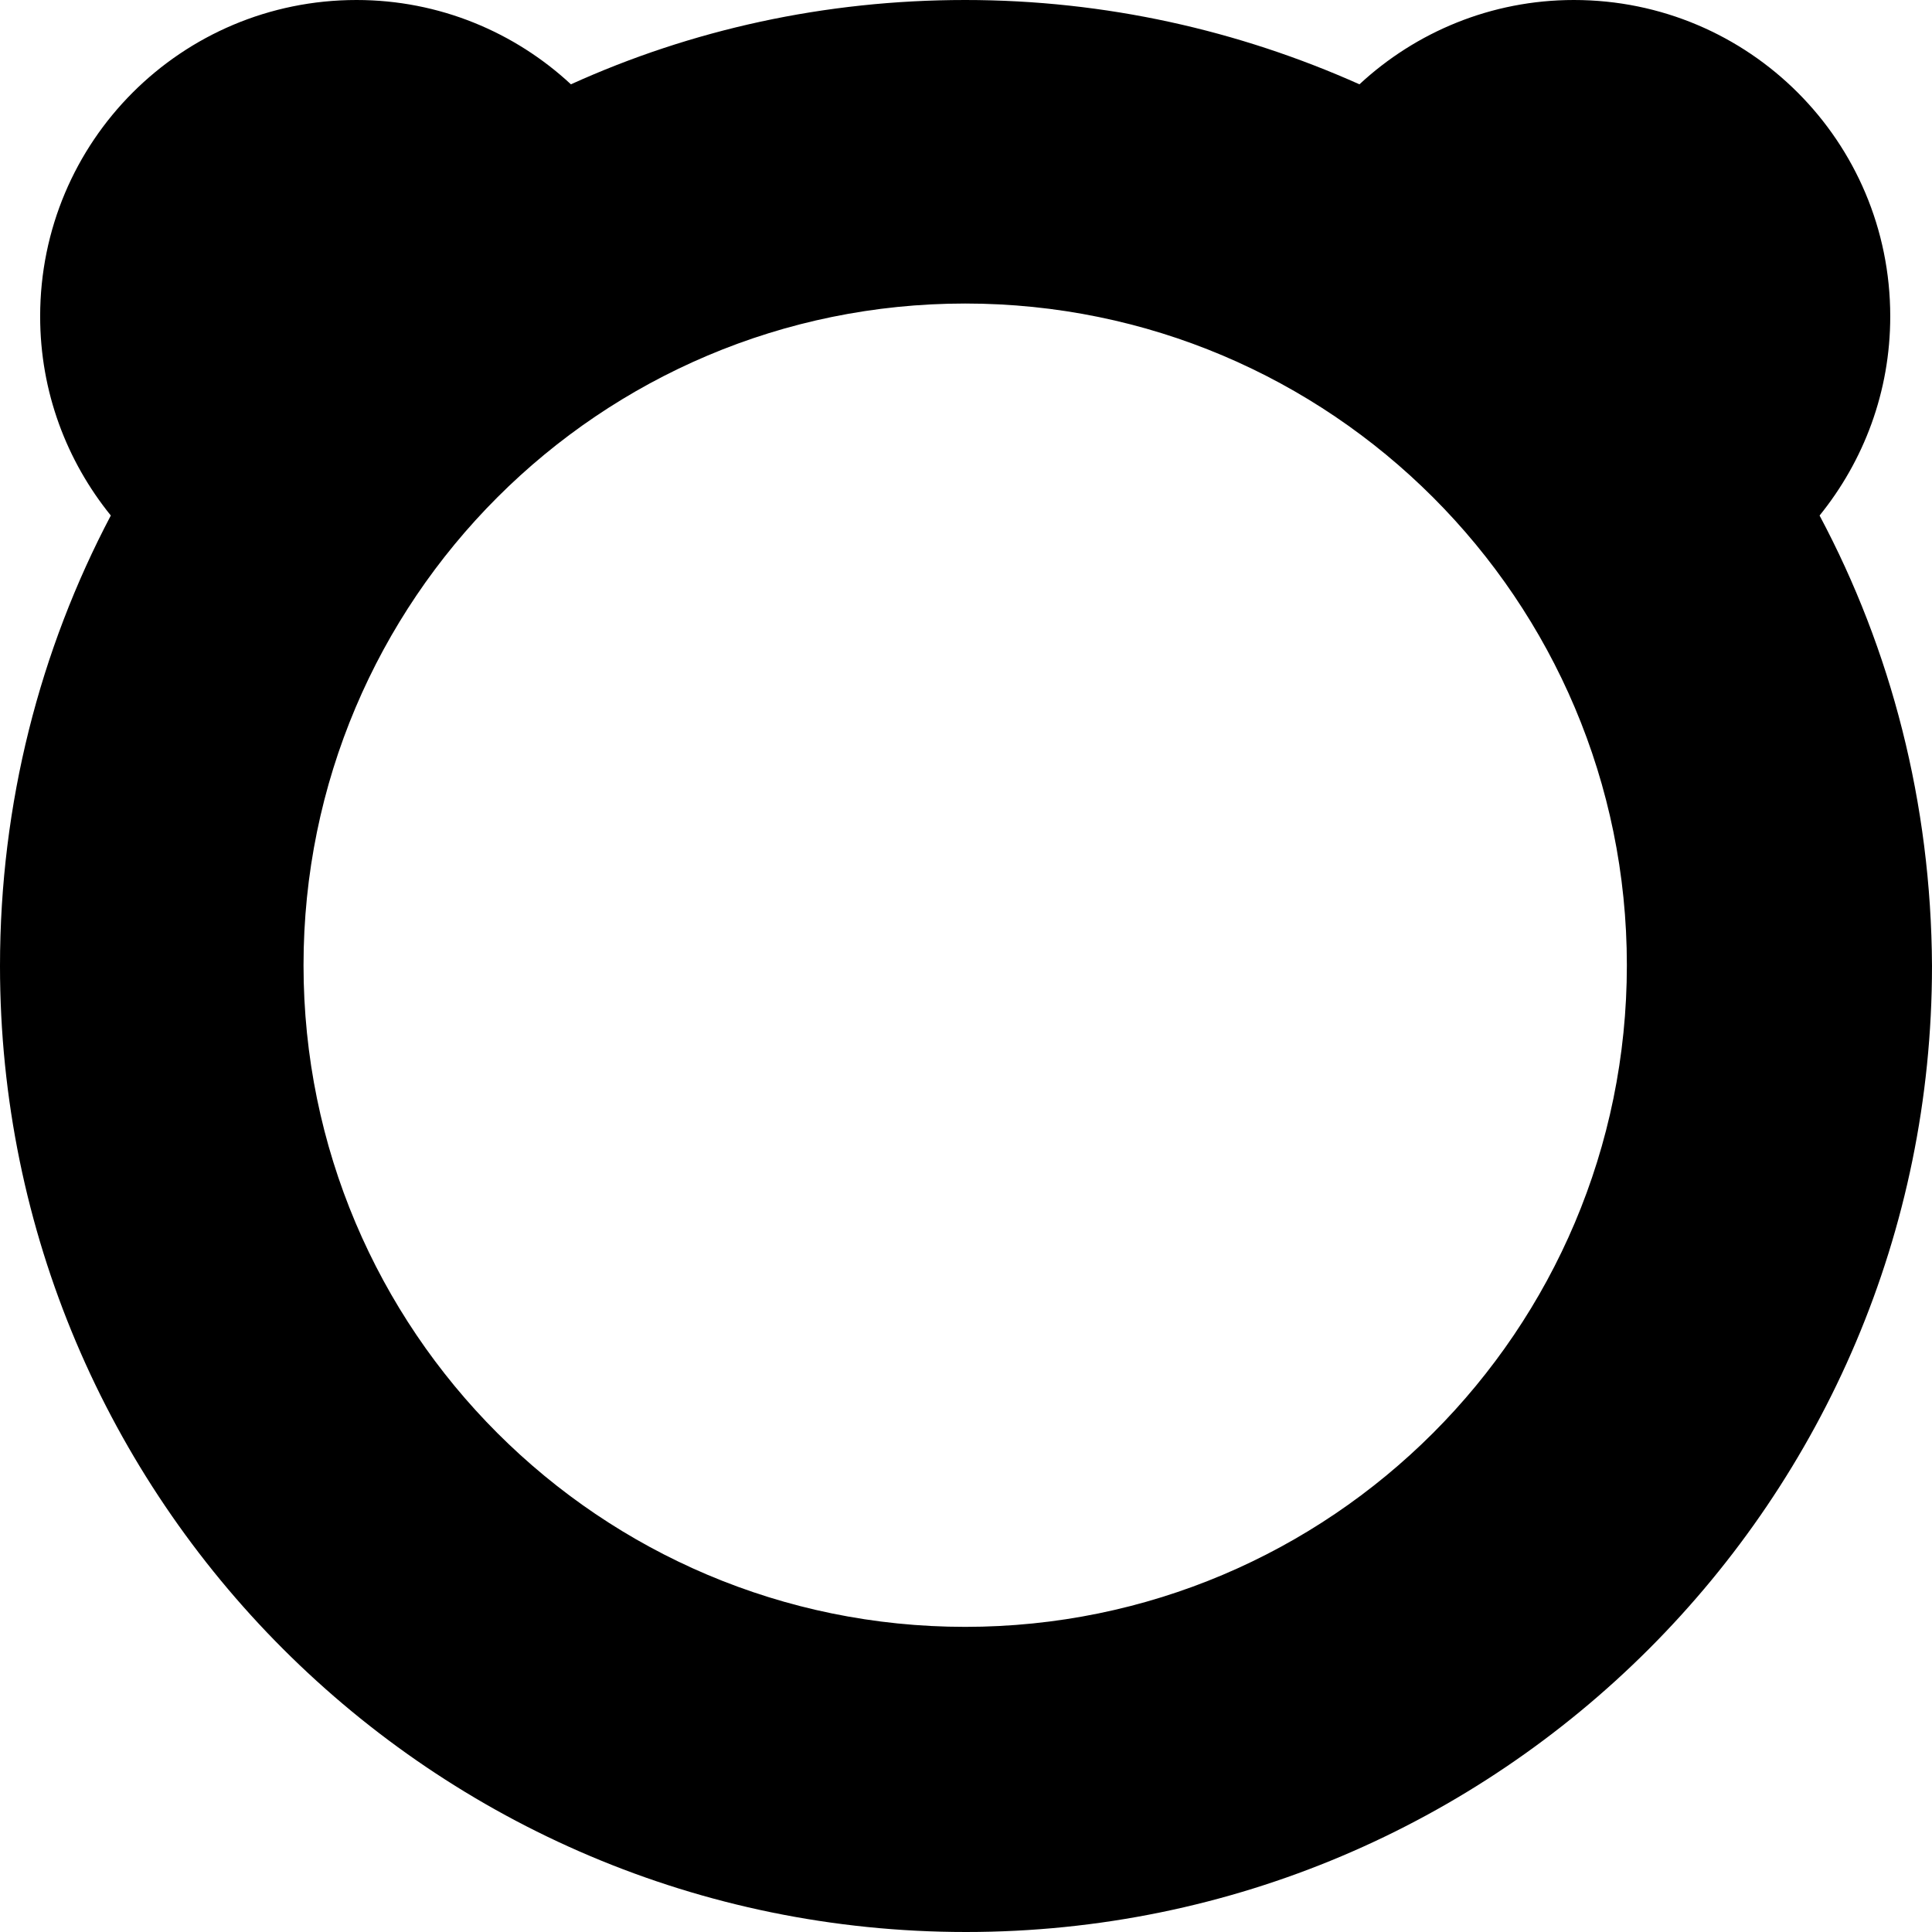 <svg xmlns="http://www.w3.org/2000/svg" xml:space="preserve" viewBox="0 0 245.601 245.601">
  <path d="M231.31 65.534c5.614-6.941 8.983-15.72 8.983-25.315C240.293 17.966 222.327 0 200.074 0c-10.514 0-20.109 4.083-27.255 10.718C157.507 3.879 140.562 0 122.698 0c-17.864 0-34.809 3.777-50.121 10.718C65.432 4.083 55.837 0 45.323 0 23.07 0 5.104 17.966 5.104 40.219c0 9.595 3.369 18.374 8.983 25.315C5.104 82.582 0 102.079 0 122.8 0 190.581 55.02 245.601 122.8 245.601c67.78 0 122.8-55.02 122.8-122.8-.102-20.722-5.206-40.219-14.291-57.266zM122.698 206.811c-46.446 0-84.113-37.667-84.113-84.113 0-46.446 37.667-84.113 84.113-84.113 46.446 0 84.113 37.667 84.113 84.113 0 46.446-37.667 84.113-84.113 84.113z" class="st21"/>
</svg>
